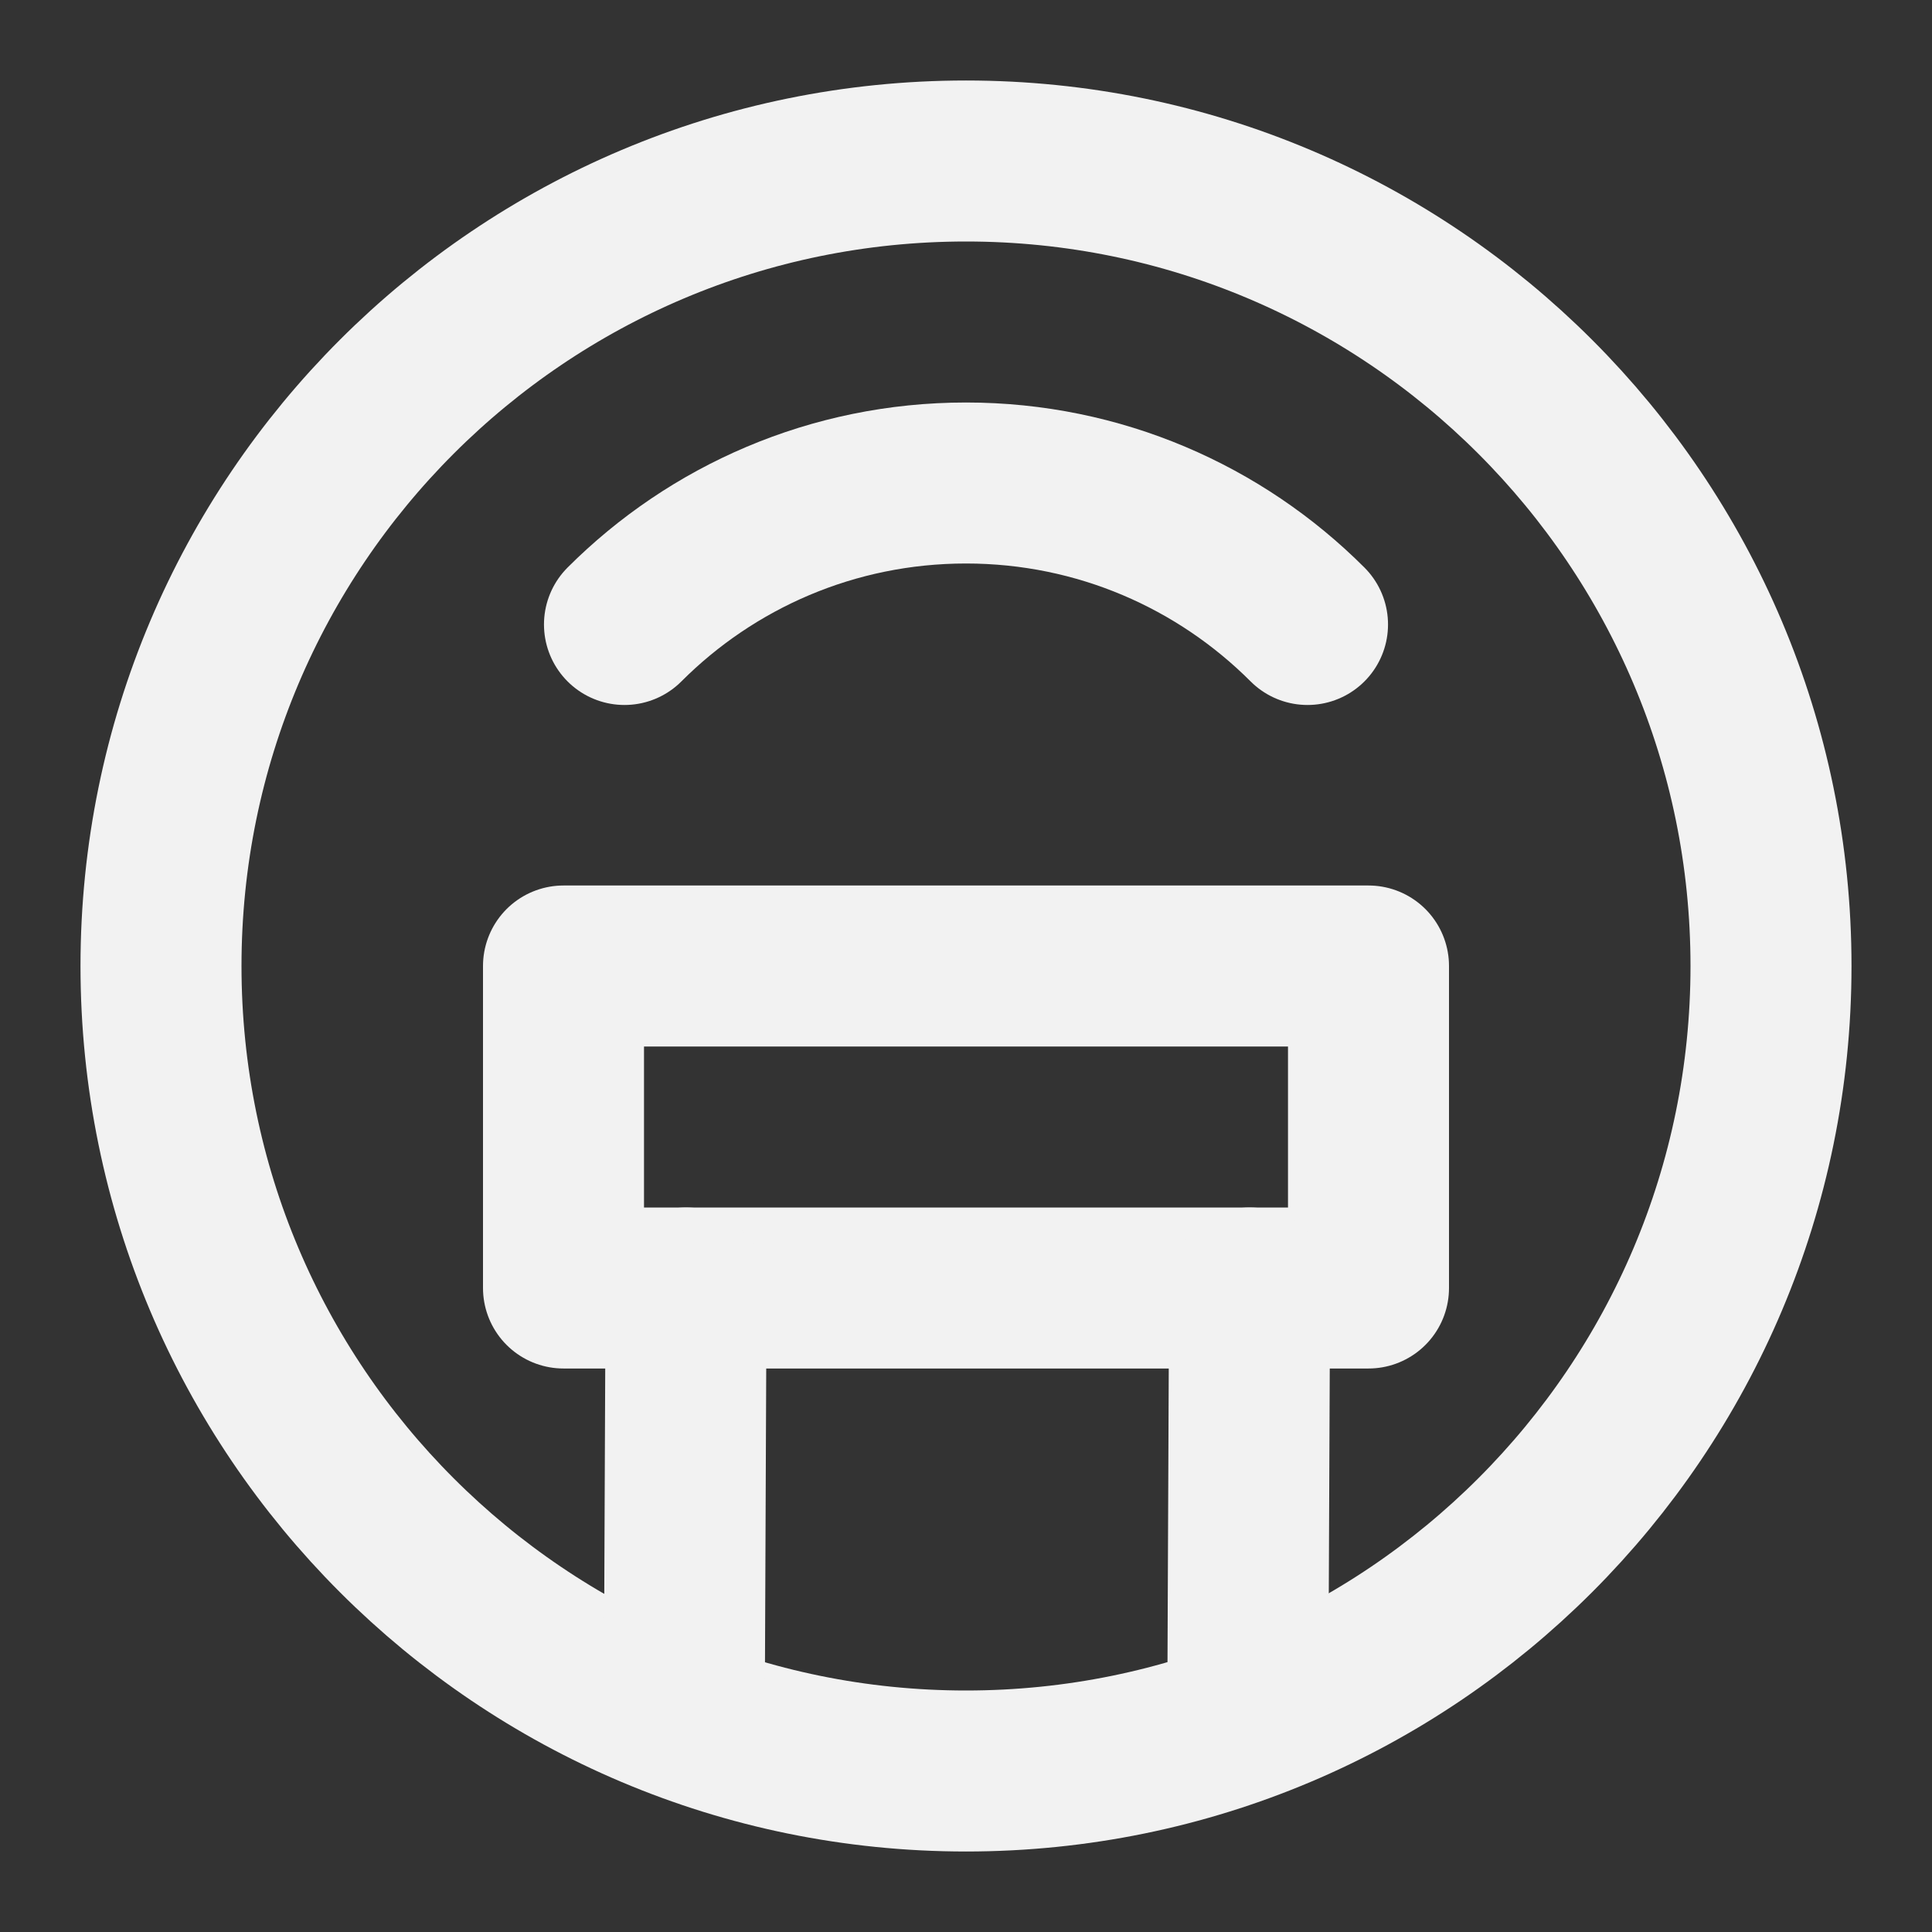<?xml version="1.0" encoding="UTF-8"?><svg width="24" height="24" viewBox="0 0 48 48" fill="none" xmlns="http://www.w3.org/2000/svg"><rect x="0" y="0" width="48" height="48" fill="#333333" stroke="none"/><path d="M24 44C35.046 44 44 35.046 44 24C44 12.954 35.046 4 24 4C12.954 4 4 12.954 4 24C4 35.046 12.954 44 24 44Z" stroke="#F2F2F2" stroke-width="4"/><path d="M32.485 15.515C30.314 13.343 27.314 12 24 12C20.686 12 17.686 13.343 15.515 15.515" stroke="#F2F2F2" stroke-width="4" stroke-linecap="round"/><path d="M34 24H14V32H34V24Z" fill="none" stroke="#F2F2F2" stroke-width="4" stroke-linejoin="round"/><path d="M17.045 32L17 42.715" stroke="#F2F2F2" stroke-width="4" stroke-linecap="round"/><path d="M31.046 32L31 42.715" stroke="#F2F2F2" stroke-width="4" stroke-linecap="round"/></svg>